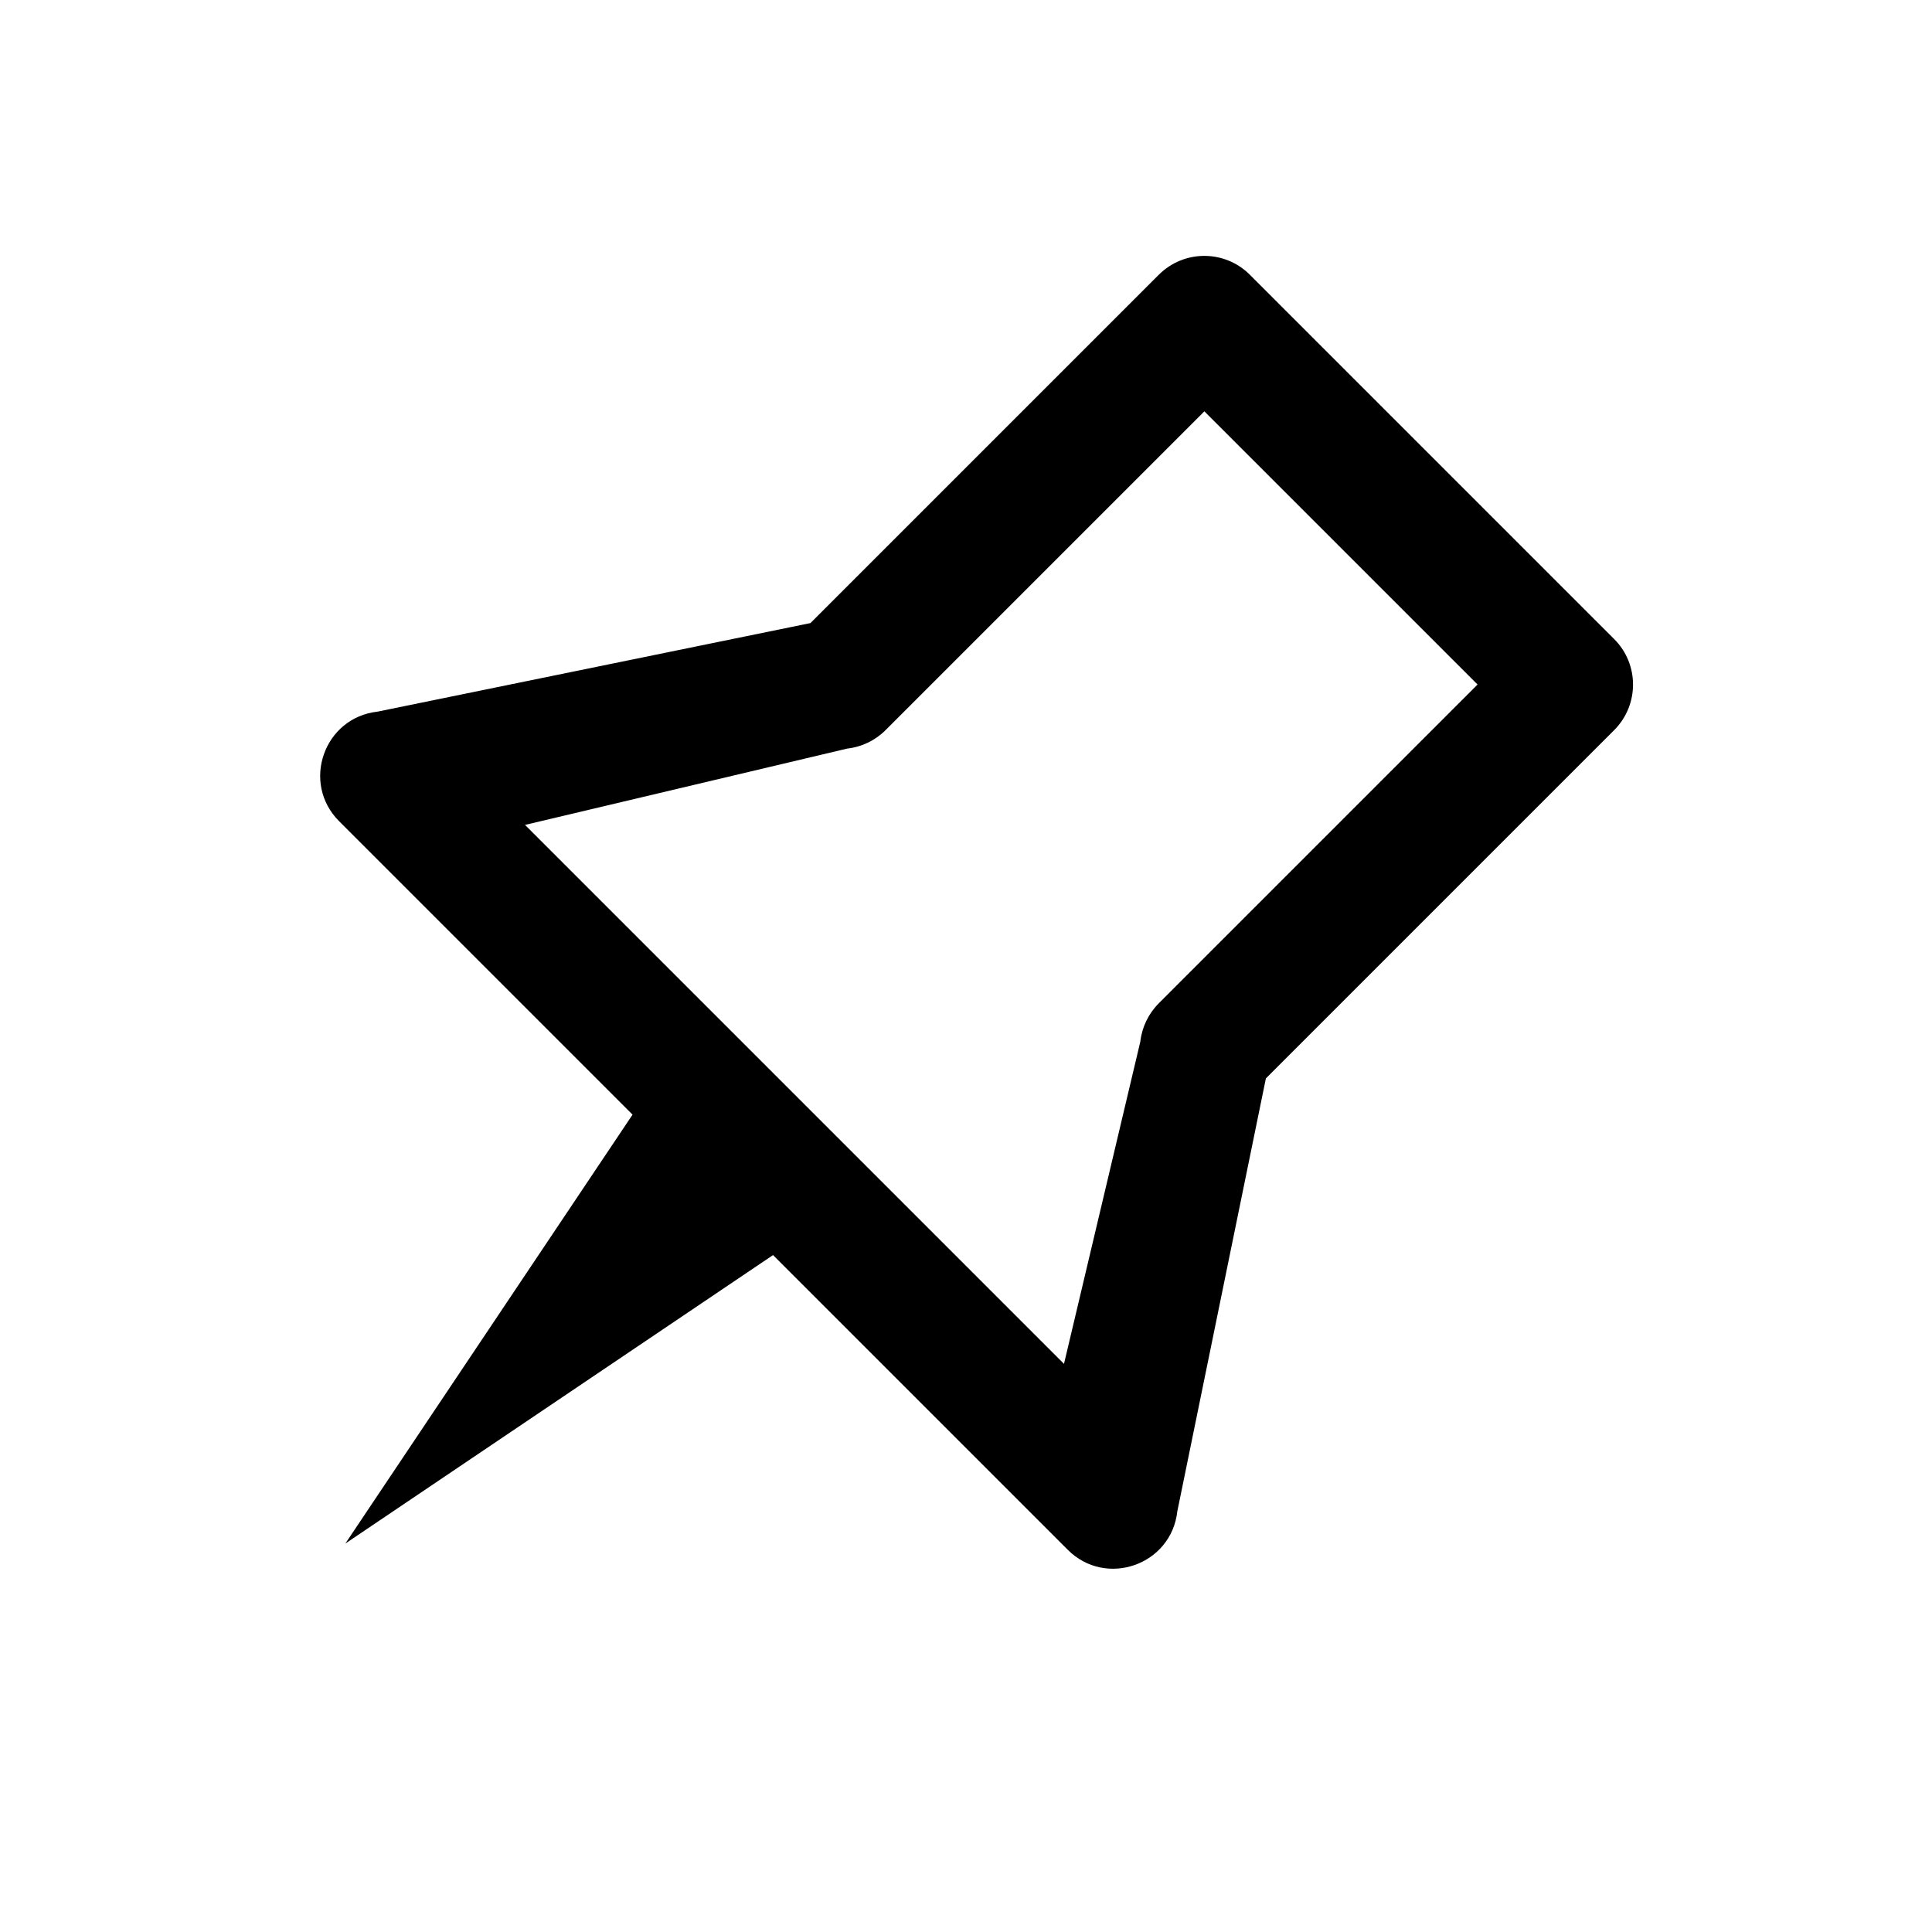 <!-- Generated by IcoMoon.io -->
<svg version="1.1" xmlns="http://www.w3.org/2000/svg" width="32" height="32" viewBox="0 0 32 32">
<title>pin-0</title>
<path d="M20.702 4.551c-0.417-0.417-1.092-0.417-1.509 0l-5.769 5.769-7.171 1.467c-0.889 0.099-1.269 1.182-0.636 1.815l4.86 4.86-4.757 7.104 7.084-4.778 4.881 4.881c0.632 0.633 1.716 0.253 1.815-0.636l1.467-7.171 5.769-5.769c0.416-0.417 0.416-1.092 0-1.508zM19.948 6.813l4.525 4.525-5.28 5.28c-0.171 0.171-0.279 0.396-0.306 0.636l-1.264 5.336-8.927-8.927 5.336-1.264c0.241-0.027 0.465-0.135 0.636-0.306z"></path>
</svg>
